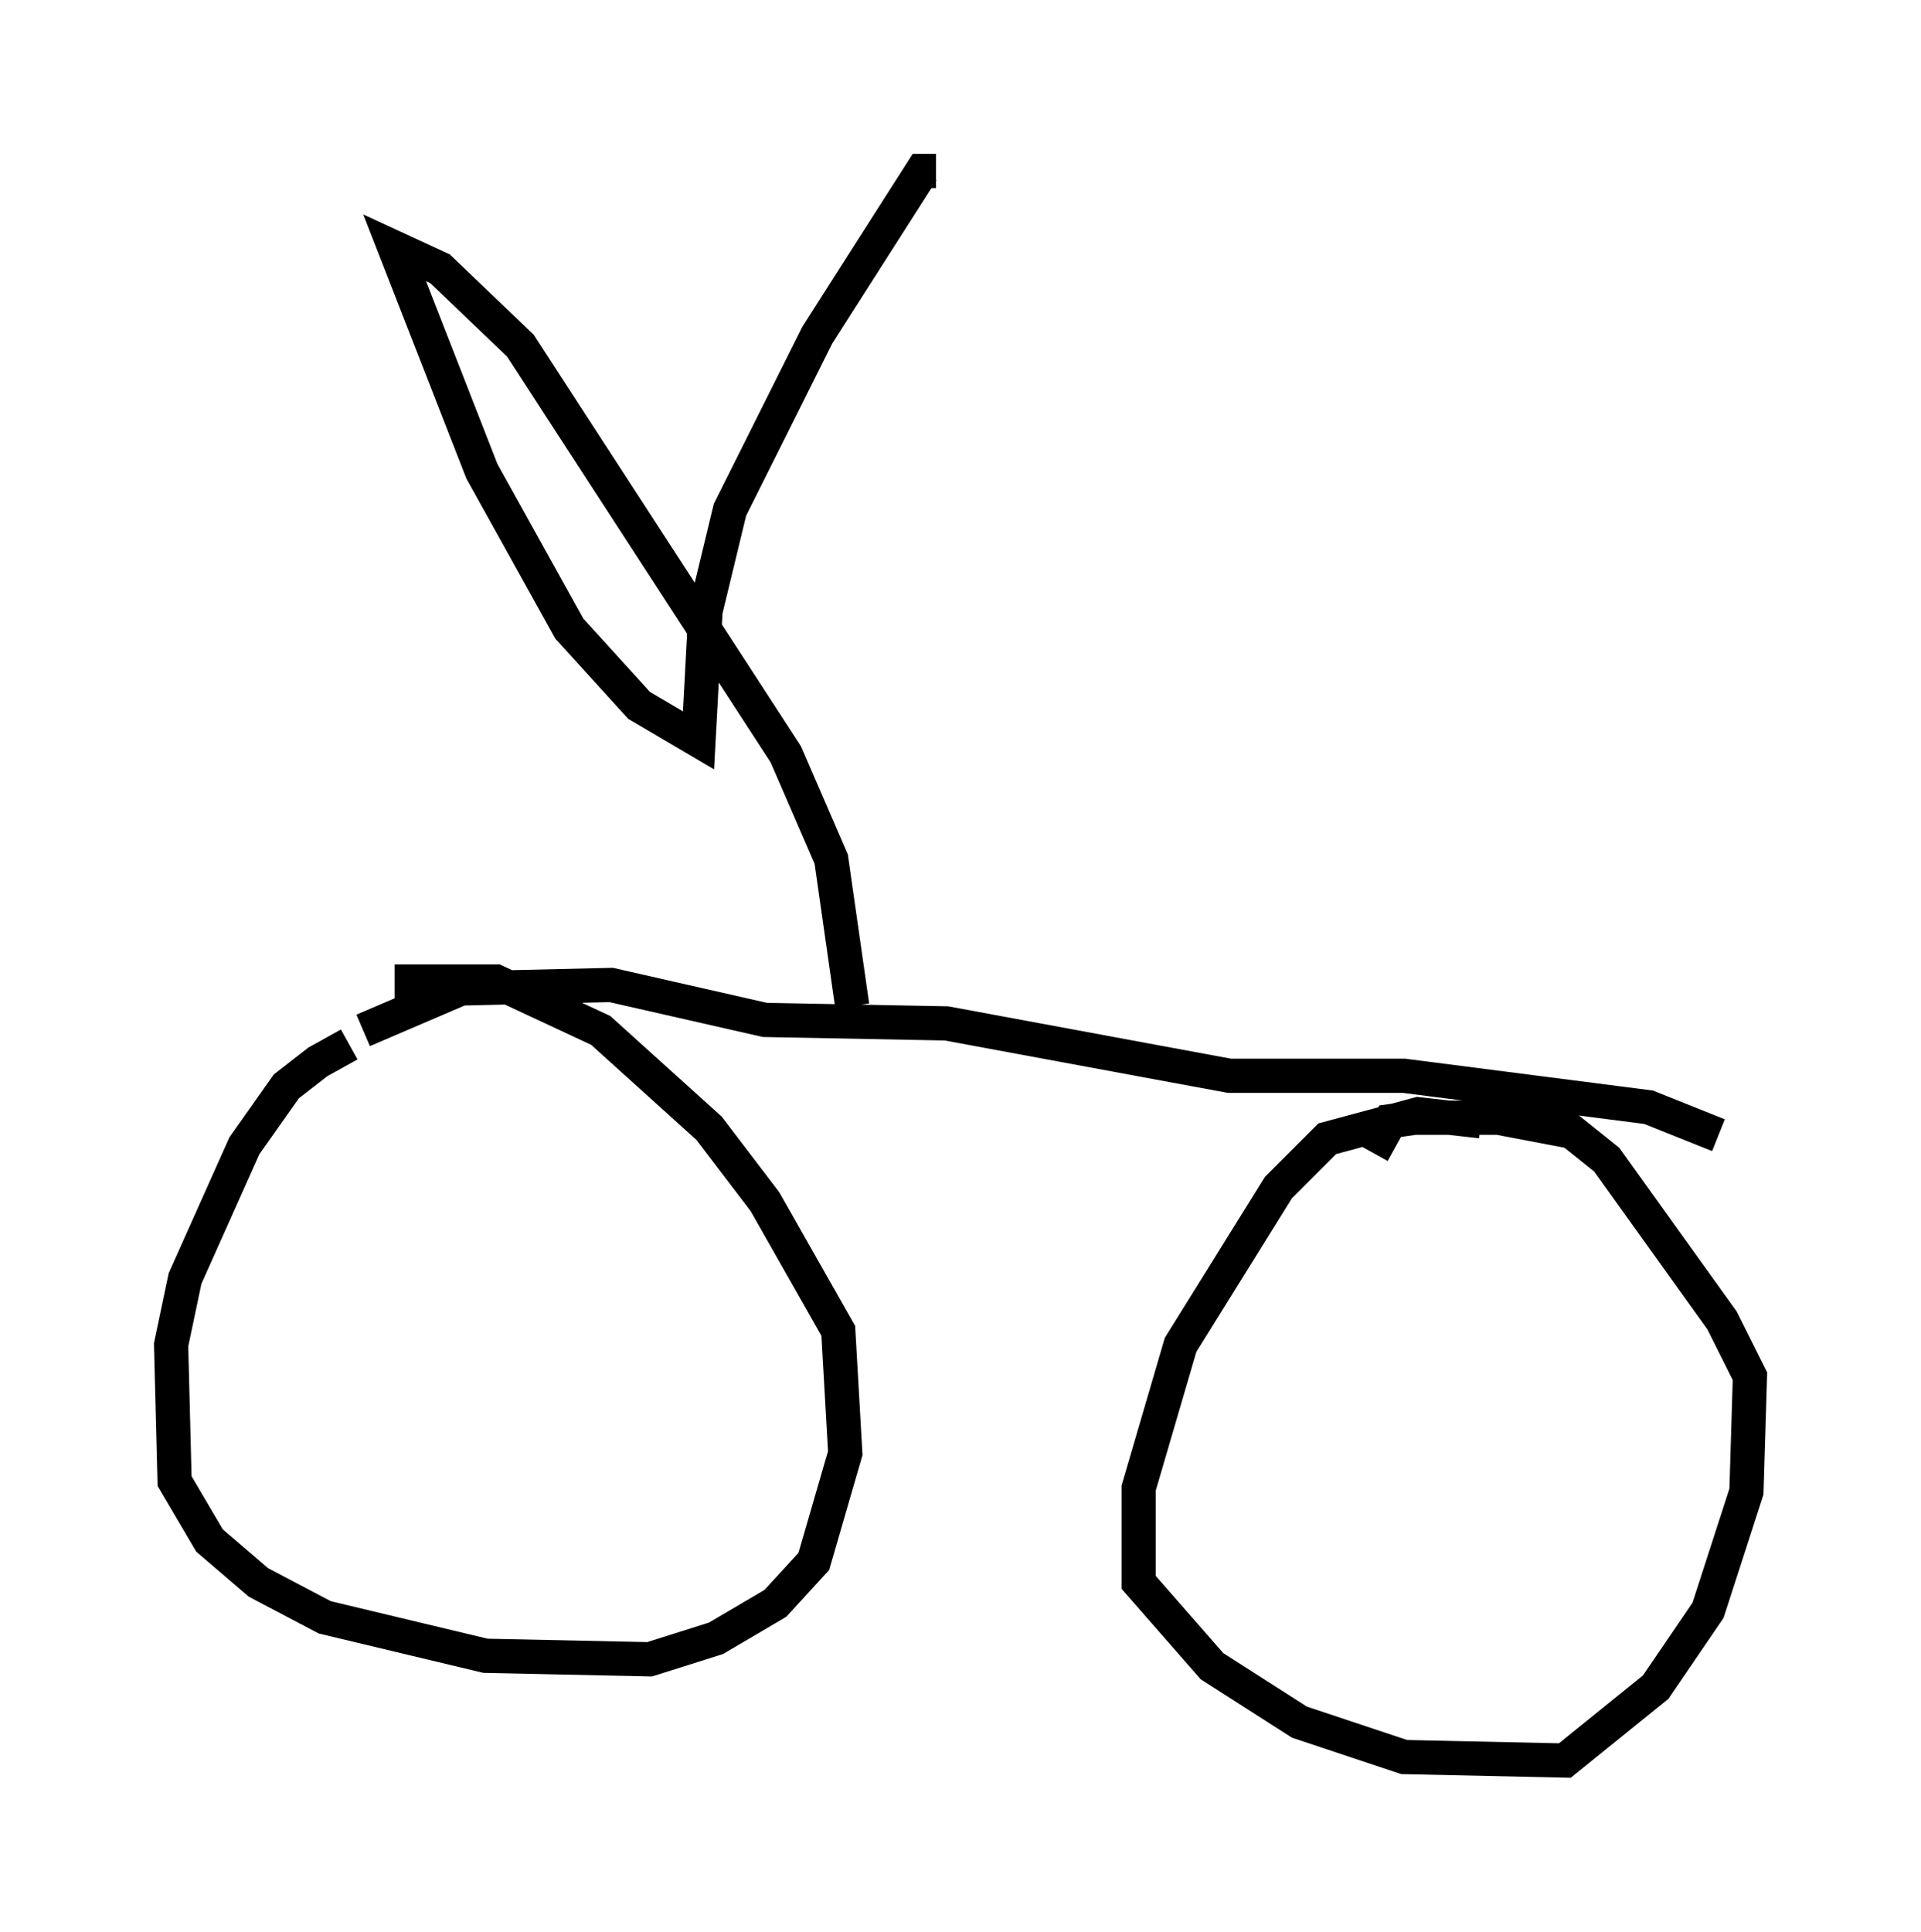 <?xml version="1.0" encoding="utf-8" ?>
<svg baseProfile="full" height="56.448" version="1.1" width="56.142" xmlns="http://www.w3.org/2000/svg" xmlns:ev="http://www.w3.org/2001/xml-events" xmlns:xlink="http://www.w3.org/1999/xlink"><defs /><rect fill="white" height="56.448" width="56.142" x="0" y="0" /><path d="M12.248, 30.419 m-2.042, 0.102 l-0.919, 0.51 -0.919, 0.715 l-1.225, 1.735 -1.735, 3.879 l-0.408, 1.94 0.102, 3.981 l1.021, 1.735 1.429, 1.225 l1.94, 1.021 4.696, 1.123 l4.798, 0.102 1.94, -0.613 l1.735, -1.021 1.123, -1.225 l0.919, -3.165 -0.204, -3.573 l-2.144, -3.777 -1.633, -2.144 l-3.165, -2.858 -3.063, -1.429 l-2.96, 0.0 m31.748, 4.083 l-1.838, -0.204 -2.654, 0.715 l-1.429, 1.429 -2.858, 4.594 l-1.225, 4.185 0.0, 2.756 l2.144, 2.45 2.552, 1.633 l3.063, 1.021 4.696, 0.102 l2.654, -2.144 1.531, -2.246 l1.123, -3.471 0.102, -3.369 l-0.817, -1.633 -3.369, -4.696 l-1.021, -0.817 -2.144, -0.408 l-2.45, 0.0 -0.715, 0.102 l-0.51, 0.919 m10.106, -0.51 l-2.042, -0.817 -7.146, -0.919 l-5.104, 0.0 -8.269, -1.531 l-5.308, -0.102 -4.492, -1.021 l-4.39, 0.102 -2.858, 1.225 m14.292, -0.715 l-0.613, -4.288 -1.327, -3.063 l-7.758, -11.944 -2.348, -2.246 l-1.327, -0.613 2.552, 6.533 l2.552, 4.594 2.042, 2.246 l1.735, 1.021 0.204, -3.777 l0.715, -2.96 2.552, -5.104 l3.063, -4.798 0.408, 0.0 " fill="none" stroke="black" stroke-width="1" /></svg>